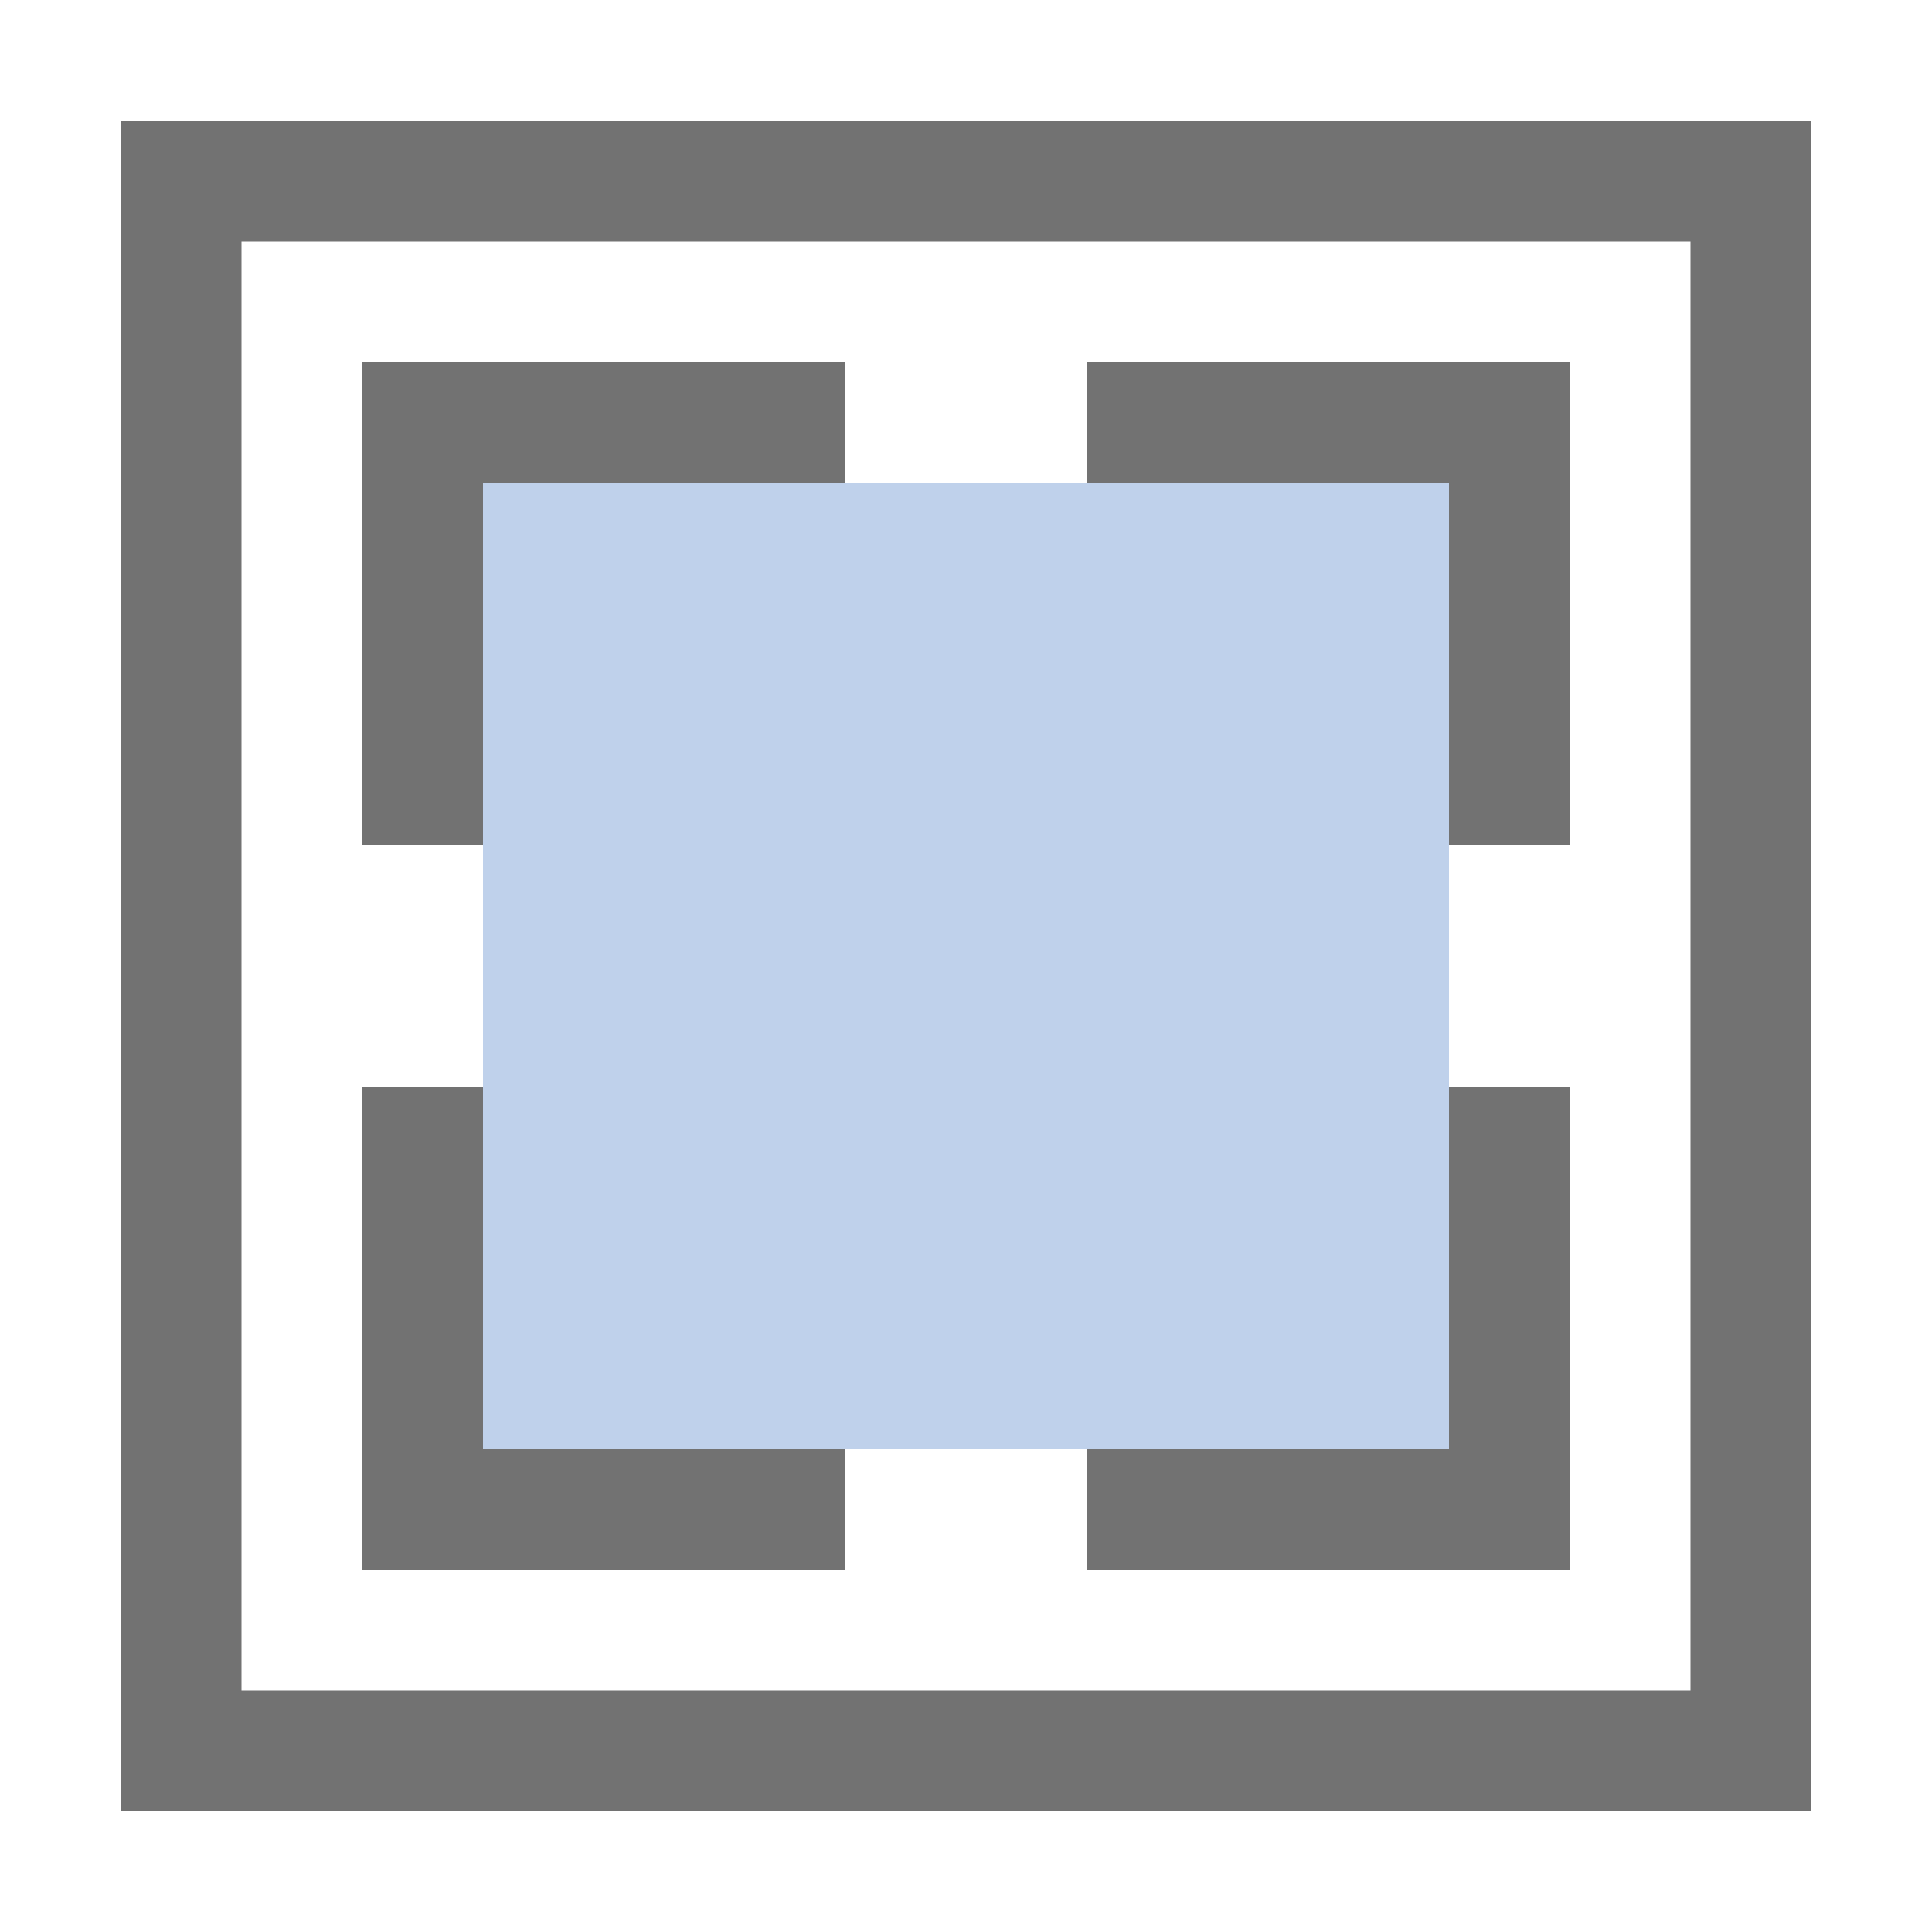 <?xml version="1.0" standalone="no"?><!DOCTYPE svg PUBLIC "-//W3C//DTD SVG 1.1//EN" "http://www.w3.org/Graphics/SVG/1.1/DTD/svg11.dtd"><svg t="1644545605440" class="icon" viewBox="0 0 1024 1024" version="1.1" xmlns="http://www.w3.org/2000/svg" p-id="9764" xmlns:xlink="http://www.w3.org/1999/xlink" width="25" height="25"><defs><style type="text/css"></style></defs><path d="M896 128v768H128V128h768m64-64H64v896h896V64z" fill="#727272" p-id="9765"></path><path d="M256 256h512v512H256z" fill="#BFD1EB" p-id="9766"></path><path d="M448 192H192v256h64V256h192zM576 192h256v256h-64V256H576zM448 832H192V576h64v192h192zM576 832h256V576h-64v192H576z" fill="#727272" p-id="9767"></path></svg>